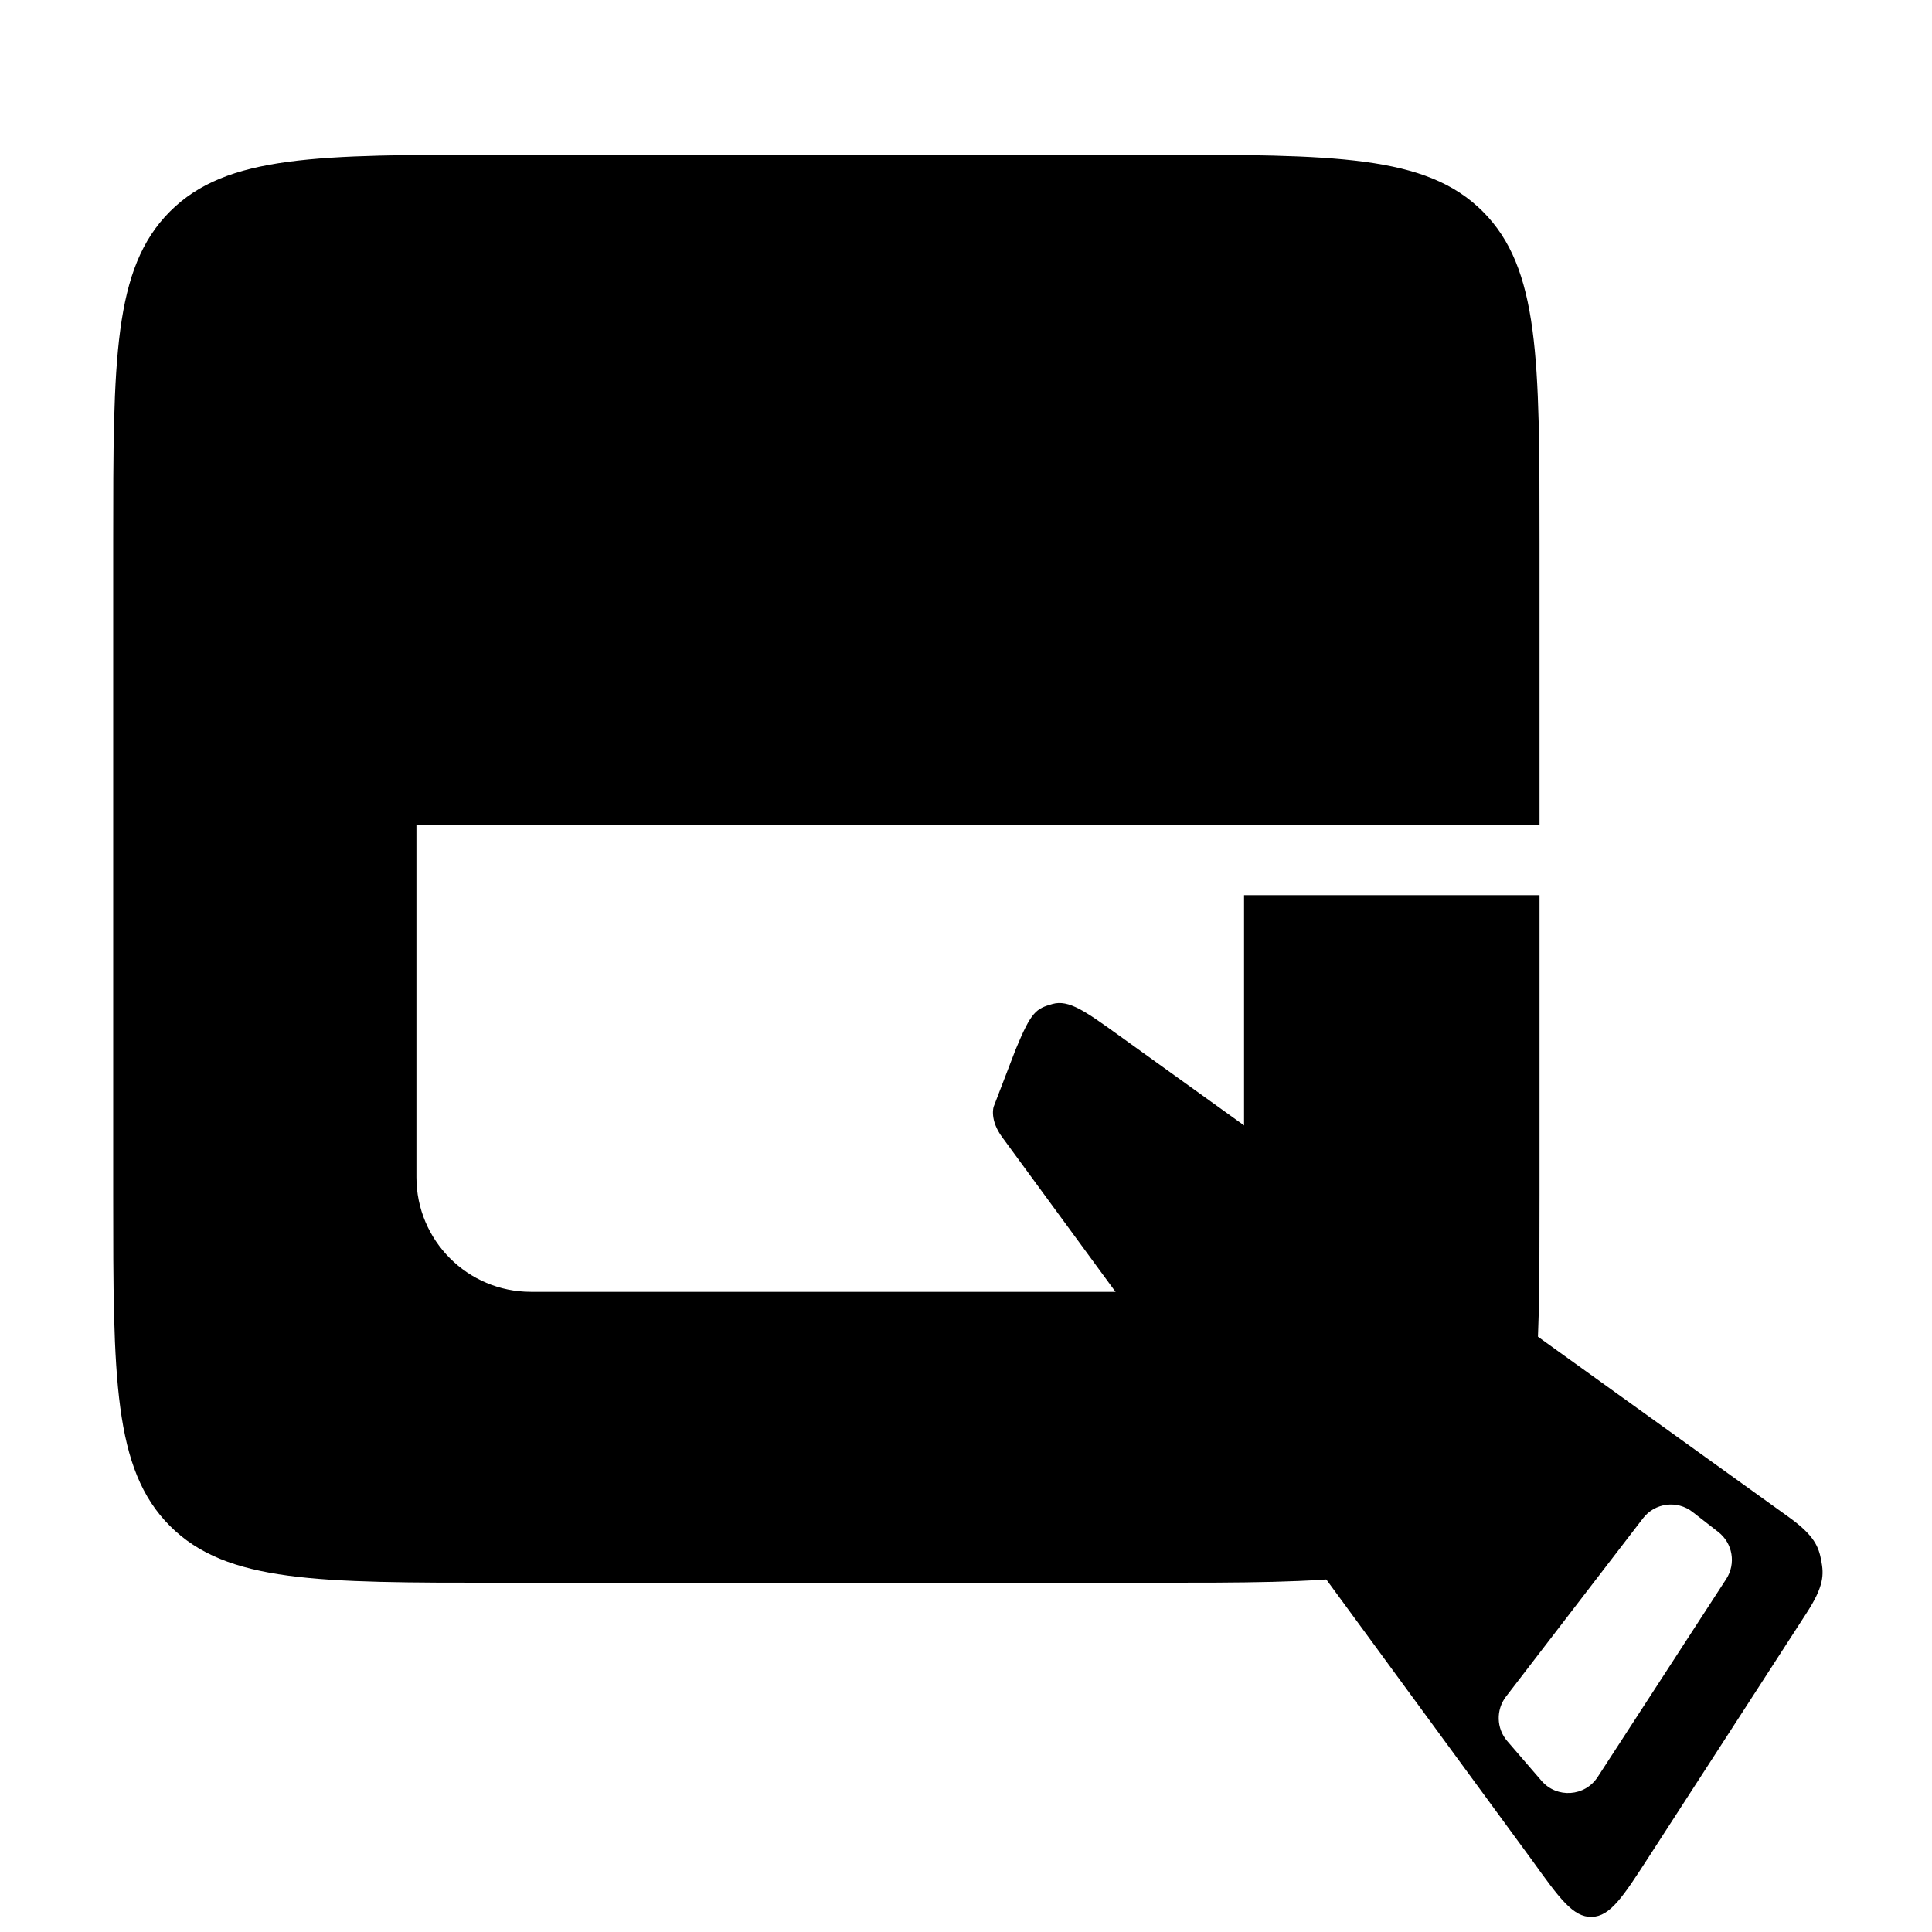 <svg viewBox="0 0 512 512" fill="none" xmlns="http://www.w3.org/2000/svg">
<path fill-rule="evenodd" clip-rule="evenodd" d="M30 143.786C30 95.332 30 71.105 45.035 56.053C60.07 41 84.268 41 132.665 41H305.327C353.724 41 377.922 41 392.958 56.053C407.992 71.105 407.992 95.332 407.992 143.786V218.539H110.358V311.982C110.358 328.754 123.939 342.351 140.691 342.351H299.354C316.106 342.351 329.687 328.754 329.687 311.982V237.228H407.992V316.655C407.992 365.108 407.992 389.335 392.958 404.388C377.922 419.44 353.724 419.44 305.327 419.44H132.665C84.268 419.44 60.07 419.44 45.035 404.388C30 389.335 30 365.108 30 316.655V143.786Z" fill="currentColor"/>
<path fill-rule="evenodd" clip-rule="evenodd" d="M278.889 266.071C274.549 267.31 273.314 268.063 269.161 278.109L263.328 293.294C263.328 293.294 262.162 296.798 265.662 301.469L406.029 493.01C413.269 503.082 416.888 508.118 421.814 507.998C426.741 507.877 430.11 502.669 436.847 492.254L478.818 427.381C483.396 420.306 483.35 417.275 482.658 413.601C481.964 409.925 480.879 406.96 474.041 402.042L296.458 274.345C287.638 268.003 283.228 264.832 278.889 266.071ZM448.542 400.68C444.458 397.499 438.568 398.251 435.414 402.358L399.109 449.61C396.408 453.126 396.547 458.058 399.444 461.416L408.517 471.934C412.578 476.643 420.018 476.136 423.405 470.918L457.462 418.462C460.105 414.391 459.193 408.974 455.366 405.994L448.542 400.68Z" fill="currentColor"/>
</svg>
